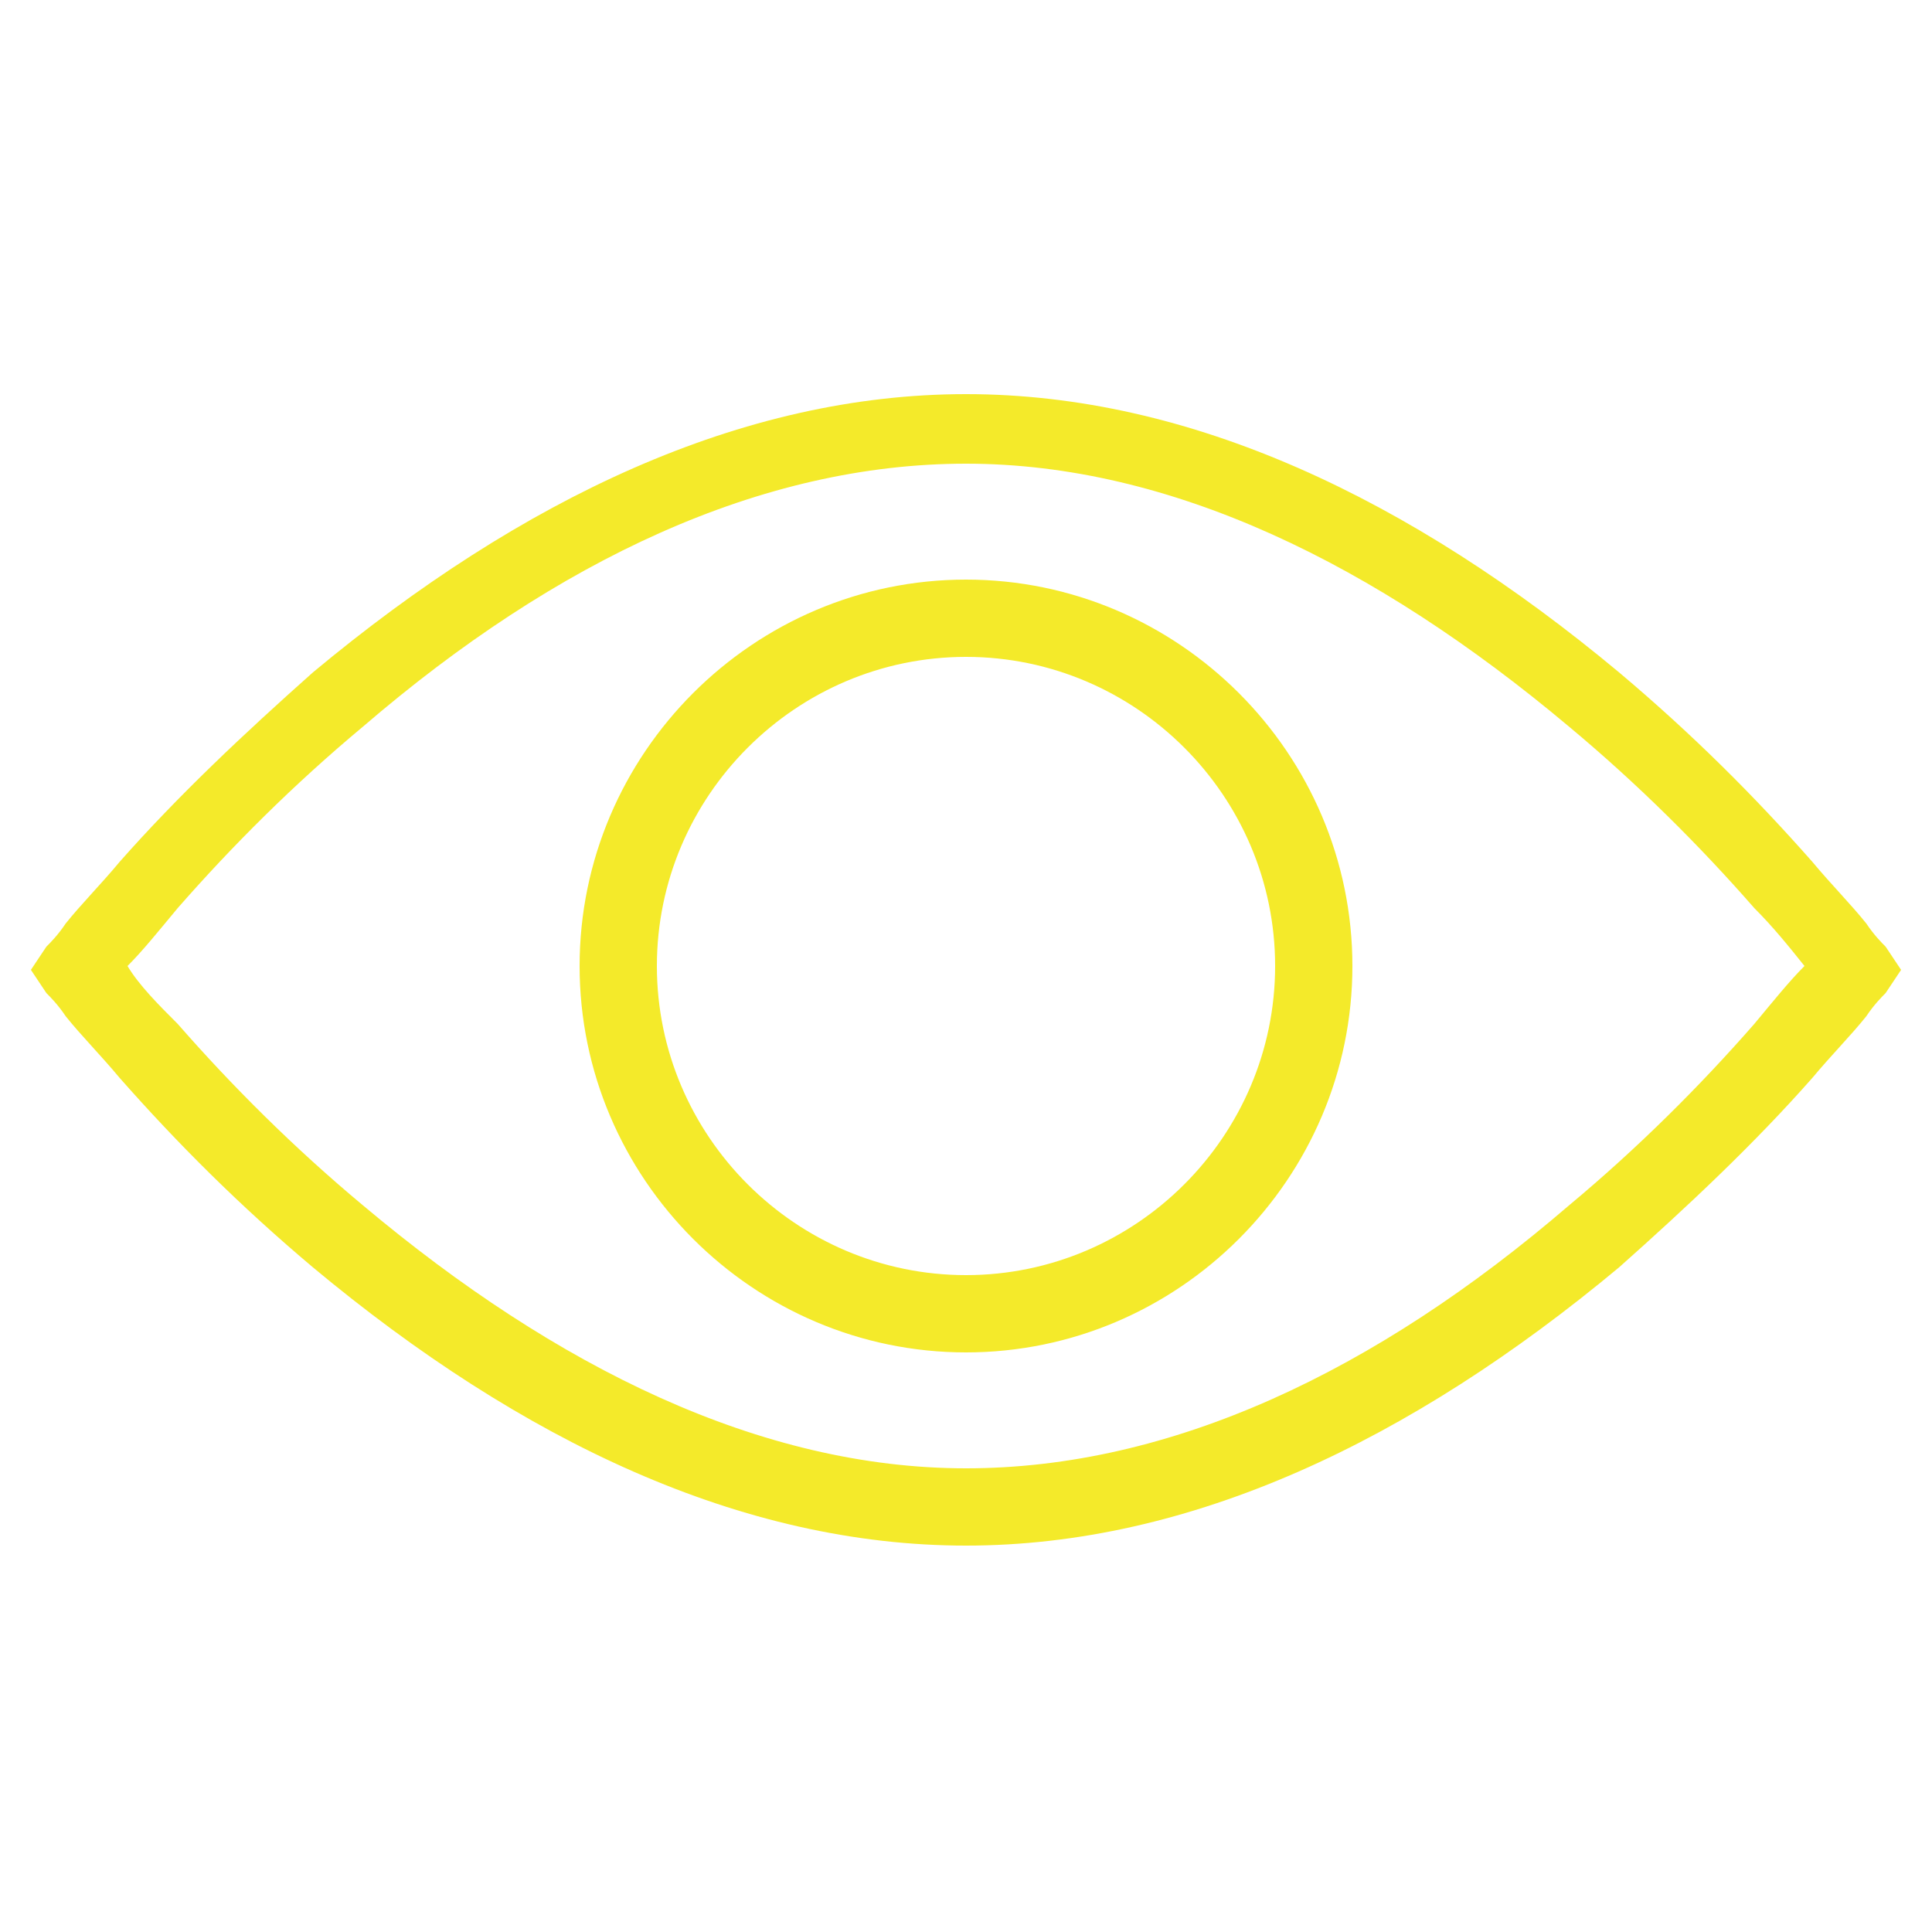 <?xml version="1.0" standalone="no"?><!DOCTYPE svg PUBLIC "-//W3C//DTD SVG 1.1//EN" "http://www.w3.org/Graphics/SVG/1.1/DTD/svg11.dtd"><svg class="icon" width="200px" height="200.00px" viewBox="0 0 1024 1024" version="1.1" xmlns="http://www.w3.org/2000/svg"><path d="M512 819.2c-118.784 0-235.52-55.296-346.112-147.456-38.912-32.768-71.68-65.536-102.4-100.352-10.24-12.288-20.48-22.528-28.672-32.768-4.096-6.144-8.192-10.24-10.24-12.288l-8.192-12.288 8.192-12.288c2.048-2.048 6.144-6.144 10.24-12.288 8.192-10.24 18.432-20.48 28.672-32.768 30.72-34.816 65.536-67.584 102.4-100.352 110.592-92.16 227.328-147.456 346.112-147.456s235.52 55.296 346.112 147.456c38.912 32.768 71.68 65.536 102.4 100.352 10.24 12.288 20.48 22.528 28.672 32.768 4.096 6.144 8.192 10.24 10.24 12.288l8.192 12.288-8.192 12.288c-2.048 2.048-6.144 6.144-10.24 12.288-8.192 10.24-18.432 20.48-28.672 32.768-30.72 34.816-65.536 67.584-102.4 100.352-110.592 92.16-227.328 147.456-346.112 147.456z m-417.792-276.48c28.672 32.768 61.44 65.536 98.304 96.256 102.4 86.016 210.944 139.264 319.488 139.264s217.088-51.2 319.488-139.264c36.864-30.72 69.632-63.488 98.304-96.256 10.24-12.288 18.432-22.528 26.624-30.72-8.192-10.24-16.384-20.48-26.624-30.72-28.672-32.768-61.44-65.536-98.304-96.256-102.4-86.016-210.944-139.264-319.488-139.264s-217.088 51.2-319.488 139.264c-36.864 30.72-69.632 63.488-98.304 96.256-10.24 12.288-18.432 22.528-26.624 30.72 6.144 10.24 16.384 20.48 26.624 30.72z m417.792 174.08c-112.64 0-204.8-92.16-204.8-204.8s92.16-204.8 204.8-204.8 204.8 92.16 204.8 204.8-92.16 204.8-204.8 204.8z m0-40.96c90.112 0 163.84-73.728 163.84-163.84s-73.728-163.84-163.84-163.84-163.84 73.728-163.84 163.84 73.728 163.84 163.84 163.84z" fill="#f4ea2a" /></svg>